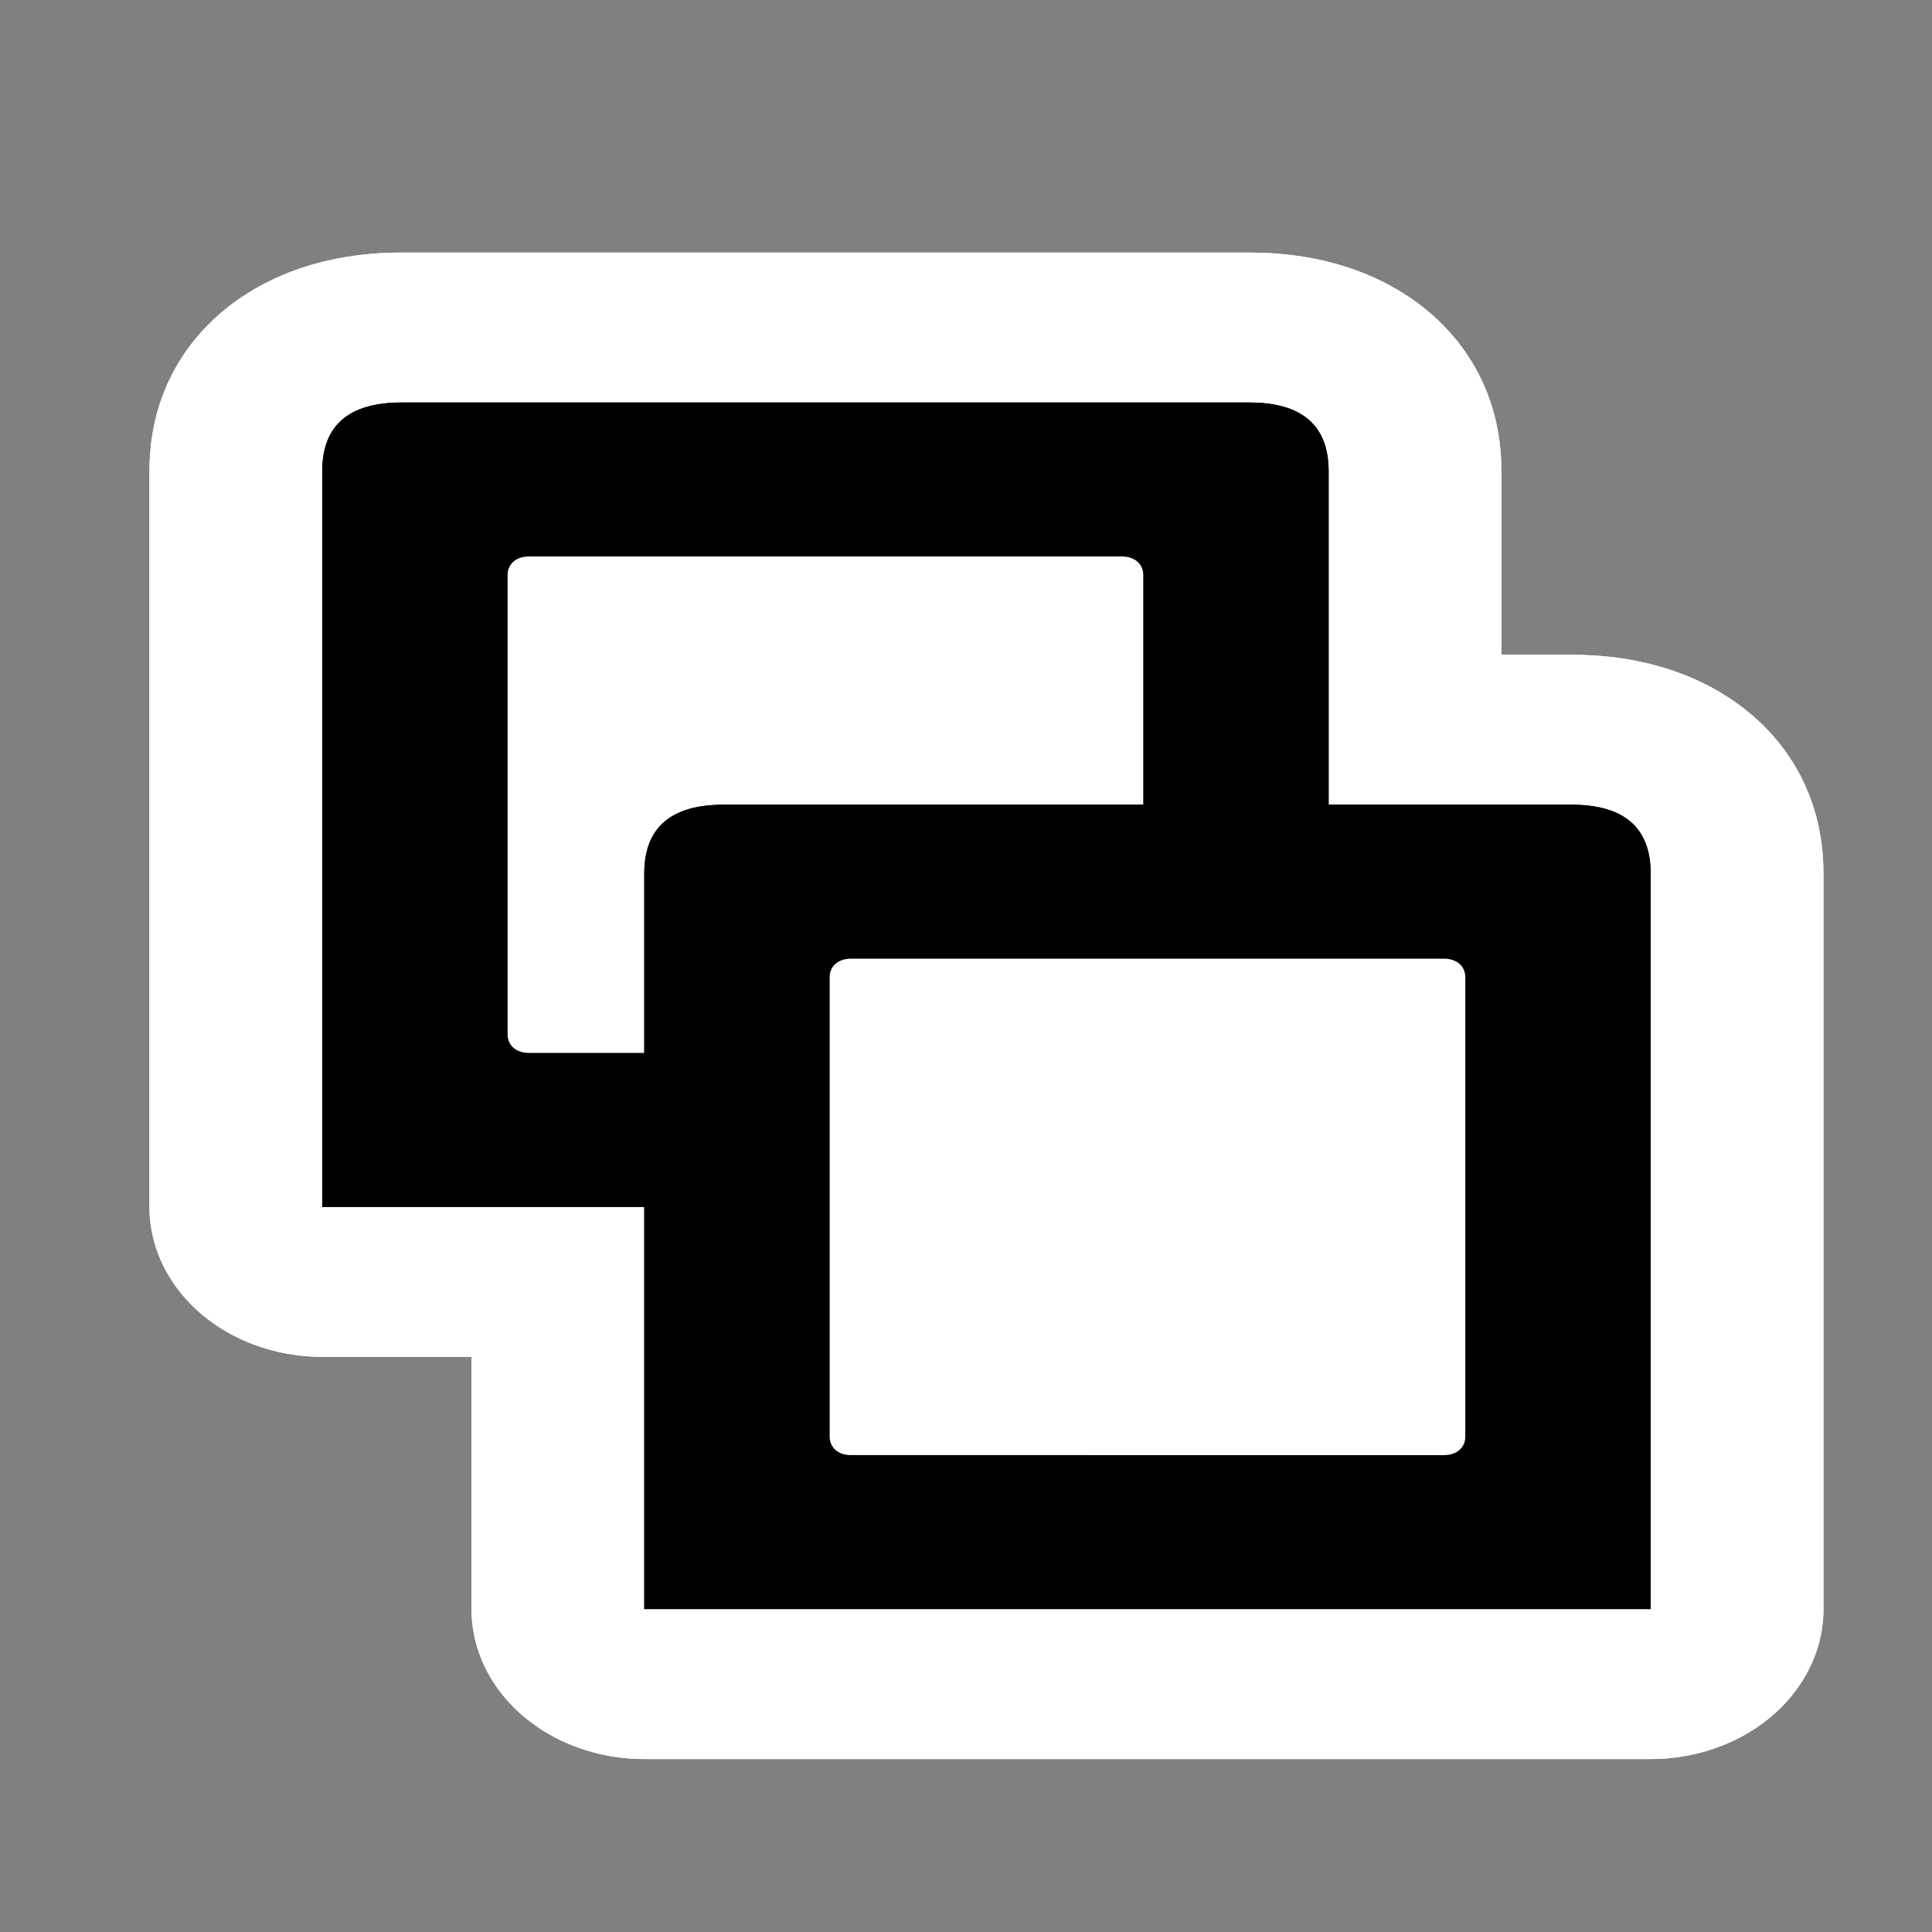 <?xml version="1.0" encoding="UTF-8" standalone="no"?>
<!-- Created with Inkscape (http://www.inkscape.org/) -->

<svg
   xmlns:dc="http://purl.org/dc/elements/1.1/"
   xmlns:cc="http://creativecommons.org/ns#"
   xmlns:rdf="http://www.w3.org/1999/02/22-rdf-syntax-ns#"
   xmlns:svg="http://www.w3.org/2000/svg"
   xmlns="http://www.w3.org/2000/svg"
   xmlns:sodipodi="http://sodipodi.sourceforge.net/DTD/sodipodi-0.dtd"
   xmlns:inkscape="http://www.inkscape.org/namespaces/inkscape"
   version="1.2"
   width="48"
   height="48"
   id="svg1306"
   inkscape:version="0.48.3.1 r9886"
   sodipodi:docname="remmina-switch-page.svg">
  <rect width="100%" height="100%" fill="#808080" stroke="none"/>
  <sodipodi:namedview
     pagecolor="#ffffff"
     bordercolor="#666666"
     borderopacity="1"
     objecttolerance="10"
     gridtolerance="10"
     guidetolerance="10"
     inkscape:pageopacity="0"
     inkscape:pageshadow="2"
     inkscape:window-width="1366"
     inkscape:window-height="717"
     id="namedview33"
     showgrid="false"
     inkscape:zoom="4.9166667"
     inkscape:cx="-10.169492"
     inkscape:cy="24"
     inkscape:window-x="0"
     inkscape:window-y="0"
     inkscape:window-maximized="1"
     inkscape:current-layer="g4050" />
  <defs
     id="defs14" />
  <g
     id="layer1">
    <g
       transform="matrix(0.658,0,0,0.571,-27.316,9.643)"
       id="g3759">
      <g
         id="g3893">
        <g
           id="g4086">
          <g
             transform="translate(-5.32,-6.563)"
             id="g4062"
             style="stroke:#ffffff;stroke-width:13.048;stroke-linecap:round;stroke-linejoin:round;stroke-miterlimit:4;stroke-opacity:1;stroke-dasharray:none">
            <g
               transform="translate(0,2.188)"
               id="g4064"
               style="stroke:#ffffff;stroke-width:13.048;stroke-linecap:round;stroke-linejoin:round;stroke-miterlimit:4;stroke-opacity:1;stroke-dasharray:none">
              <path
                 d="m 62,5 h 32 c 2,0 3,1 3,3 V 40 H 59 V 8 c 0,-2 1,-3 3,-3 z"
                 id="path4066"
                 style="fill-rule:evenodd;stroke:#ffffff;stroke-width:13.048;stroke-linecap:round;stroke-linejoin:round;stroke-miterlimit:4;stroke-opacity:1;stroke-dasharray:none" />
              <path
                 d="m 64,9 h 28 c 0.592,0 1,0.407 1,1 v 25 c 0,0.592 -0.408,1 -1,1 H 64 c -0.593,0 -1,-0.408 -1,-1 V 10 c 0,-0.593 0.407,-1 1,-1 z"
                 id="path4068"
                 style="fill:#ffffff;fill-rule:evenodd;stroke:#ffffff;stroke-width:13.048;stroke-linecap:round;stroke-linejoin:round;stroke-miterlimit:4;stroke-opacity:1;stroke-dasharray:none" />
            </g>
            <path
               d="m 62,7.188 h 32 c 2,0 3,1 3,3 v 32 H 59 v -32 c 0,-2 1,-3 3,-3 z"
               id="path4070"
               style="fill-rule:evenodd;stroke:#ffffff;stroke-width:13.048;stroke-linecap:round;stroke-linejoin:round;stroke-miterlimit:4;stroke-opacity:1;stroke-dasharray:none" />
            <path
               d="m 64,11.188 h 28 c 0.592,0 1,0.407 1,1 v 25 c 0,0.592 -0.408,1 -1,1 H 64 c -0.593,0 -1,-0.408 -1,-1 v -25 c 0,-0.593 0.407,-1 1,-1 z"
               id="path4072"
               style="fill:#ffffff;fill-rule:evenodd;stroke:#ffffff;stroke-width:13.048;stroke-linecap:round;stroke-linejoin:round;stroke-miterlimit:4;stroke-opacity:1;stroke-dasharray:none" />
          </g>
          <g
             transform="translate(6.84,10.937)"
             id="g4074"
             style="stroke:#ffffff;stroke-width:13.048;stroke-linecap:round;stroke-linejoin:round;stroke-miterlimit:4;stroke-opacity:1;stroke-dasharray:none">
            <g
               transform="translate(0,2.188)"
               id="g4076"
               style="stroke:#ffffff;stroke-width:13.048;stroke-linecap:round;stroke-linejoin:round;stroke-miterlimit:4;stroke-opacity:1;stroke-dasharray:none">
              <path
                 d="m 62,5 h 32 c 2,0 3,1 3,3 V 40 H 59 V 8 c 0,-2 1,-3 3,-3 z"
                 id="path4078"
                 style="fill-rule:evenodd;stroke:#ffffff;stroke-width:13.048;stroke-linecap:round;stroke-linejoin:round;stroke-miterlimit:4;stroke-opacity:1;stroke-dasharray:none" />
              <path
                 d="m 64,9 h 28 c 0.592,0 1,0.407 1,1 v 25 c 0,0.592 -0.408,1 -1,1 H 64 c -0.593,0 -1,-0.408 -1,-1 V 10 c 0,-0.593 0.407,-1 1,-1 z"
                 id="path4080"
                 style="fill:#ffffff;fill-rule:evenodd;stroke:#ffffff;stroke-width:13.048;stroke-linecap:round;stroke-linejoin:round;stroke-miterlimit:4;stroke-opacity:1;stroke-dasharray:none" />
            </g>
            <path
               d="m 62,7.188 h 32 c 2,0 3,1 3,3 v 32 H 59 v -32 c 0,-2 1,-3 3,-3 z"
               id="path4082"
               style="fill-rule:evenodd;stroke:#ffffff;stroke-width:13.048;stroke-linecap:round;stroke-linejoin:round;stroke-miterlimit:4;stroke-opacity:1;stroke-dasharray:none" />
            <path
               d="m 64,11.188 h 28 c 0.592,0 1,0.407 1,1 v 25 c 0,0.592 -0.408,1 -1,1 H 64 c -0.593,0 -1,-0.408 -1,-1 v -25 c 0,-0.593 0.407,-1 1,-1 z"
               id="path4084"
               style="fill:#ffffff;fill-rule:evenodd;stroke:#ffffff;stroke-width:13.048;stroke-linecap:round;stroke-linejoin:round;stroke-miterlimit:4;stroke-opacity:1;stroke-dasharray:none" />
          </g>
        </g>
        <g
           transform="translate(-5.32,-6.563)"
           id="g3805">
          <g
             transform="translate(0,2.188)"
             id="g2987">
            <path
               d="m 62,5 h 32 c 2,0 3,1 3,3 V 40 H 59 V 8 c 0,-2 1,-3 3,-3 z"
               id="rect1314"
               style="fill-rule:evenodd" />
            <path
               d="m 64,9 h 28 c 0.592,0 1,0.407 1,1 v 25 c 0,0.592 -0.408,1 -1,1 H 64 c -0.593,0 -1,-0.408 -1,-1 V 10 c 0,-0.593 0.407,-1 1,-1 z"
               id="rect2044"
               style="fill:#ffffff;fill-rule:evenodd" />
          </g>
          <path
             d="m 62,7.188 h 32 c 2,0 3,1 3,3 v 32 H 59 v -32 c 0,-2 1,-3 3,-3 z"
             id="path3761"
             style="fill-rule:evenodd" />
          <path
             d="m 66.8,13.888 h 22.4 c 0.474,0 0.8,0.326 0.8,0.8 v 20 c 0,0.474 -0.326,0.8 -0.8,0.8 H 66.8 c -0.474,0 -0.8,-0.326 -0.8,-0.8 v -20 c 0,-0.474 0.326,-0.8 0.8,-0.8 z"
             id="path3763"
             style="fill:#ffffff;fill-rule:evenodd"
             inkscape:connector-curvature="0" />
        </g>
        <g
           transform="translate(6.84,10.937)"
           id="g4050">
          <g
             transform="translate(0,2.188)"
             id="g4052">
            <path
               d="m 62,5 h 32 c 2,0 3,1 3,3 V 40 H 59 V 8 c 0,-2 1,-3 3,-3 z"
               id="path4054"
               style="fill-rule:evenodd" />
            <path
               d="m 64,9 h 28 c 0.592,0 1,0.407 1,1 v 25 c 0,0.592 -0.408,1 -1,1 H 64 c -0.593,0 -1,-0.408 -1,-1 V 10 c 0,-0.593 0.407,-1 1,-1 z"
               id="path4056"
               style="fill:#ffffff;fill-rule:evenodd" />
          </g>
          <path
             d="m 62,7.188 h 32 c 2,0 3,1 3,3 v 32 H 59 v -32 c 0,-2 1,-3 3,-3 z"
             id="path4058"
             style="fill-rule:evenodd" />
          <path
             d="m 66.8,13.888 h 22.4 c 0.474,0 0.8,0.326 0.8,0.8 v 20 c 0,0.474 -0.326,0.8 -0.8,0.8 H 66.8 c -0.474,0 -0.8,-0.326 -0.8,-0.8 v -20 c 0,-0.474 0.326,-0.8 0.8,-0.8 z"
             id="path4060"
             style="fill:#ffffff;fill-rule:evenodd"
             inkscape:connector-curvature="0" />
        </g>
      </g>
    </g>
  </g>
</svg>
